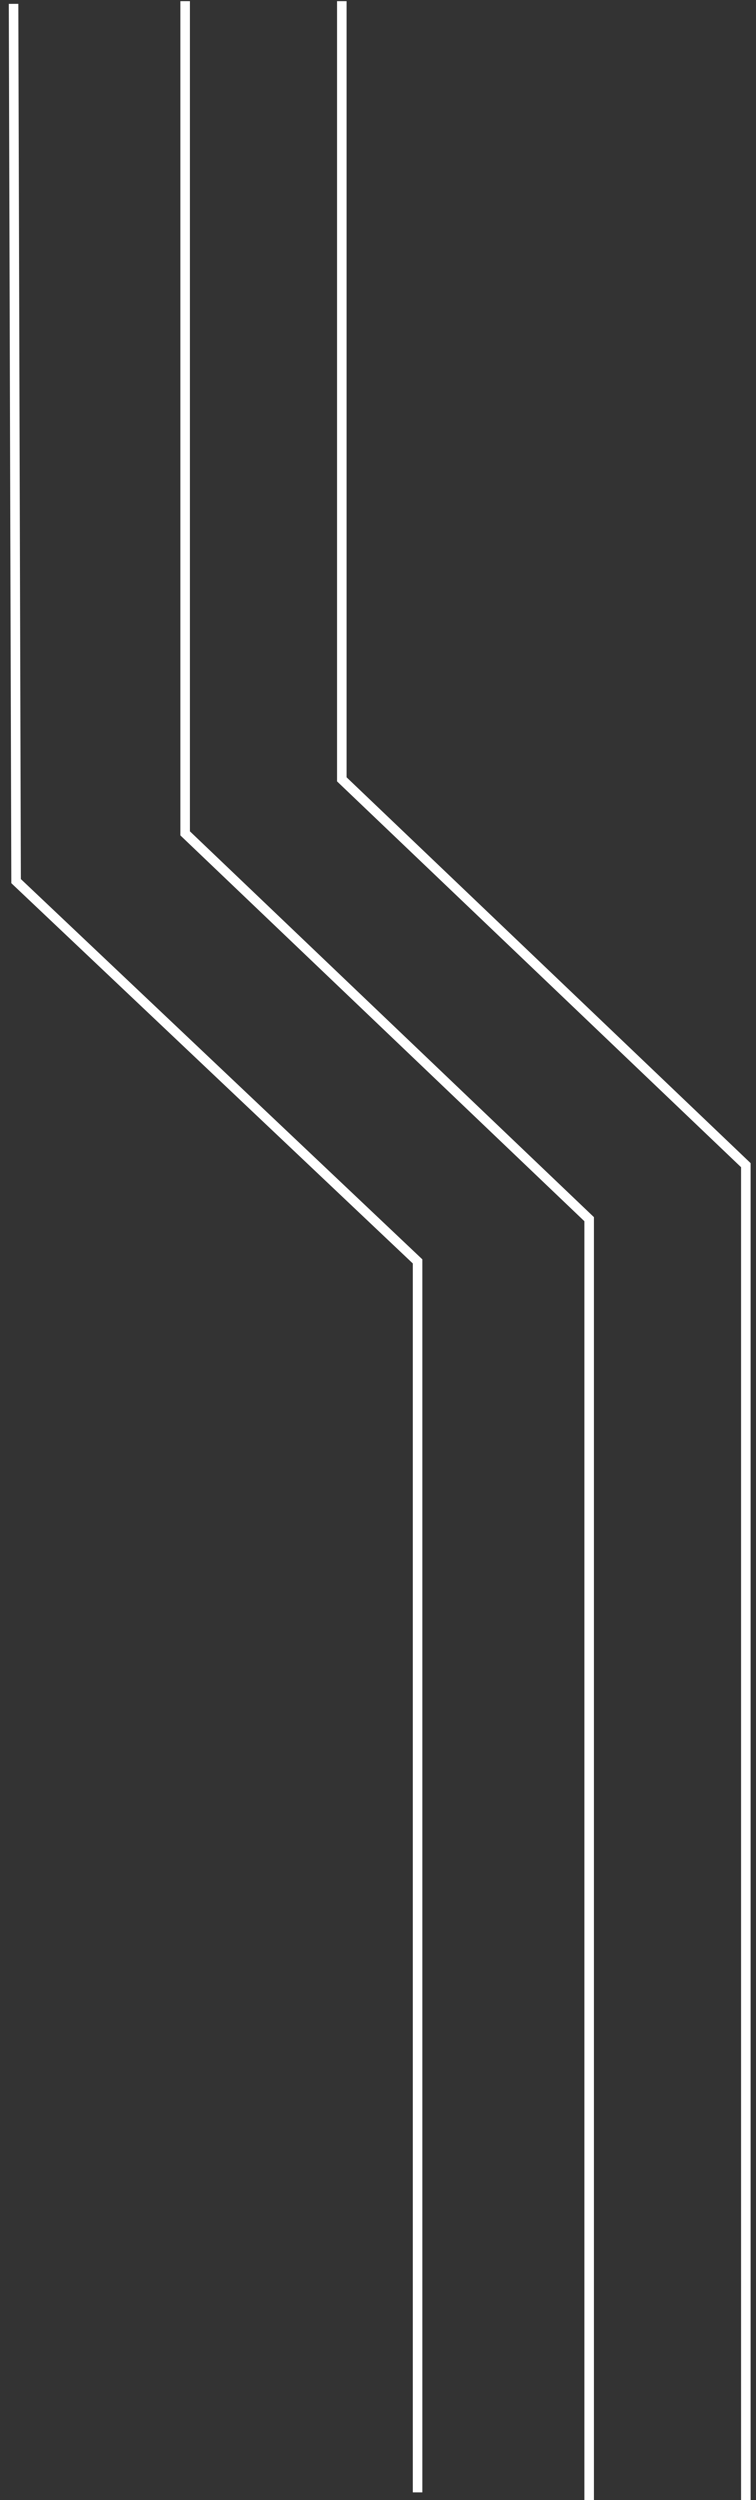 <svg width="49" height="162" viewBox="0 0 49 162" fill="none" xmlns="http://www.w3.org/2000/svg">
<rect x="0" y="0" width="49" height="162" fill="#333333" stroke="none"/>
<path d="M27.065 161.5L27.065 81.736L1.043 57.095L0.879 0.25" stroke="white" stroke-width="0.618"/>
<path d="M38.186 162L38.186 79L12 54L12 0.075" stroke="white" stroke-width="0.618"/>
<path d="M48.341 162.5L48.341 75.5L22.155 50.5L22.155 0.075" stroke="white" stroke-width="0.618"/>
</svg>
